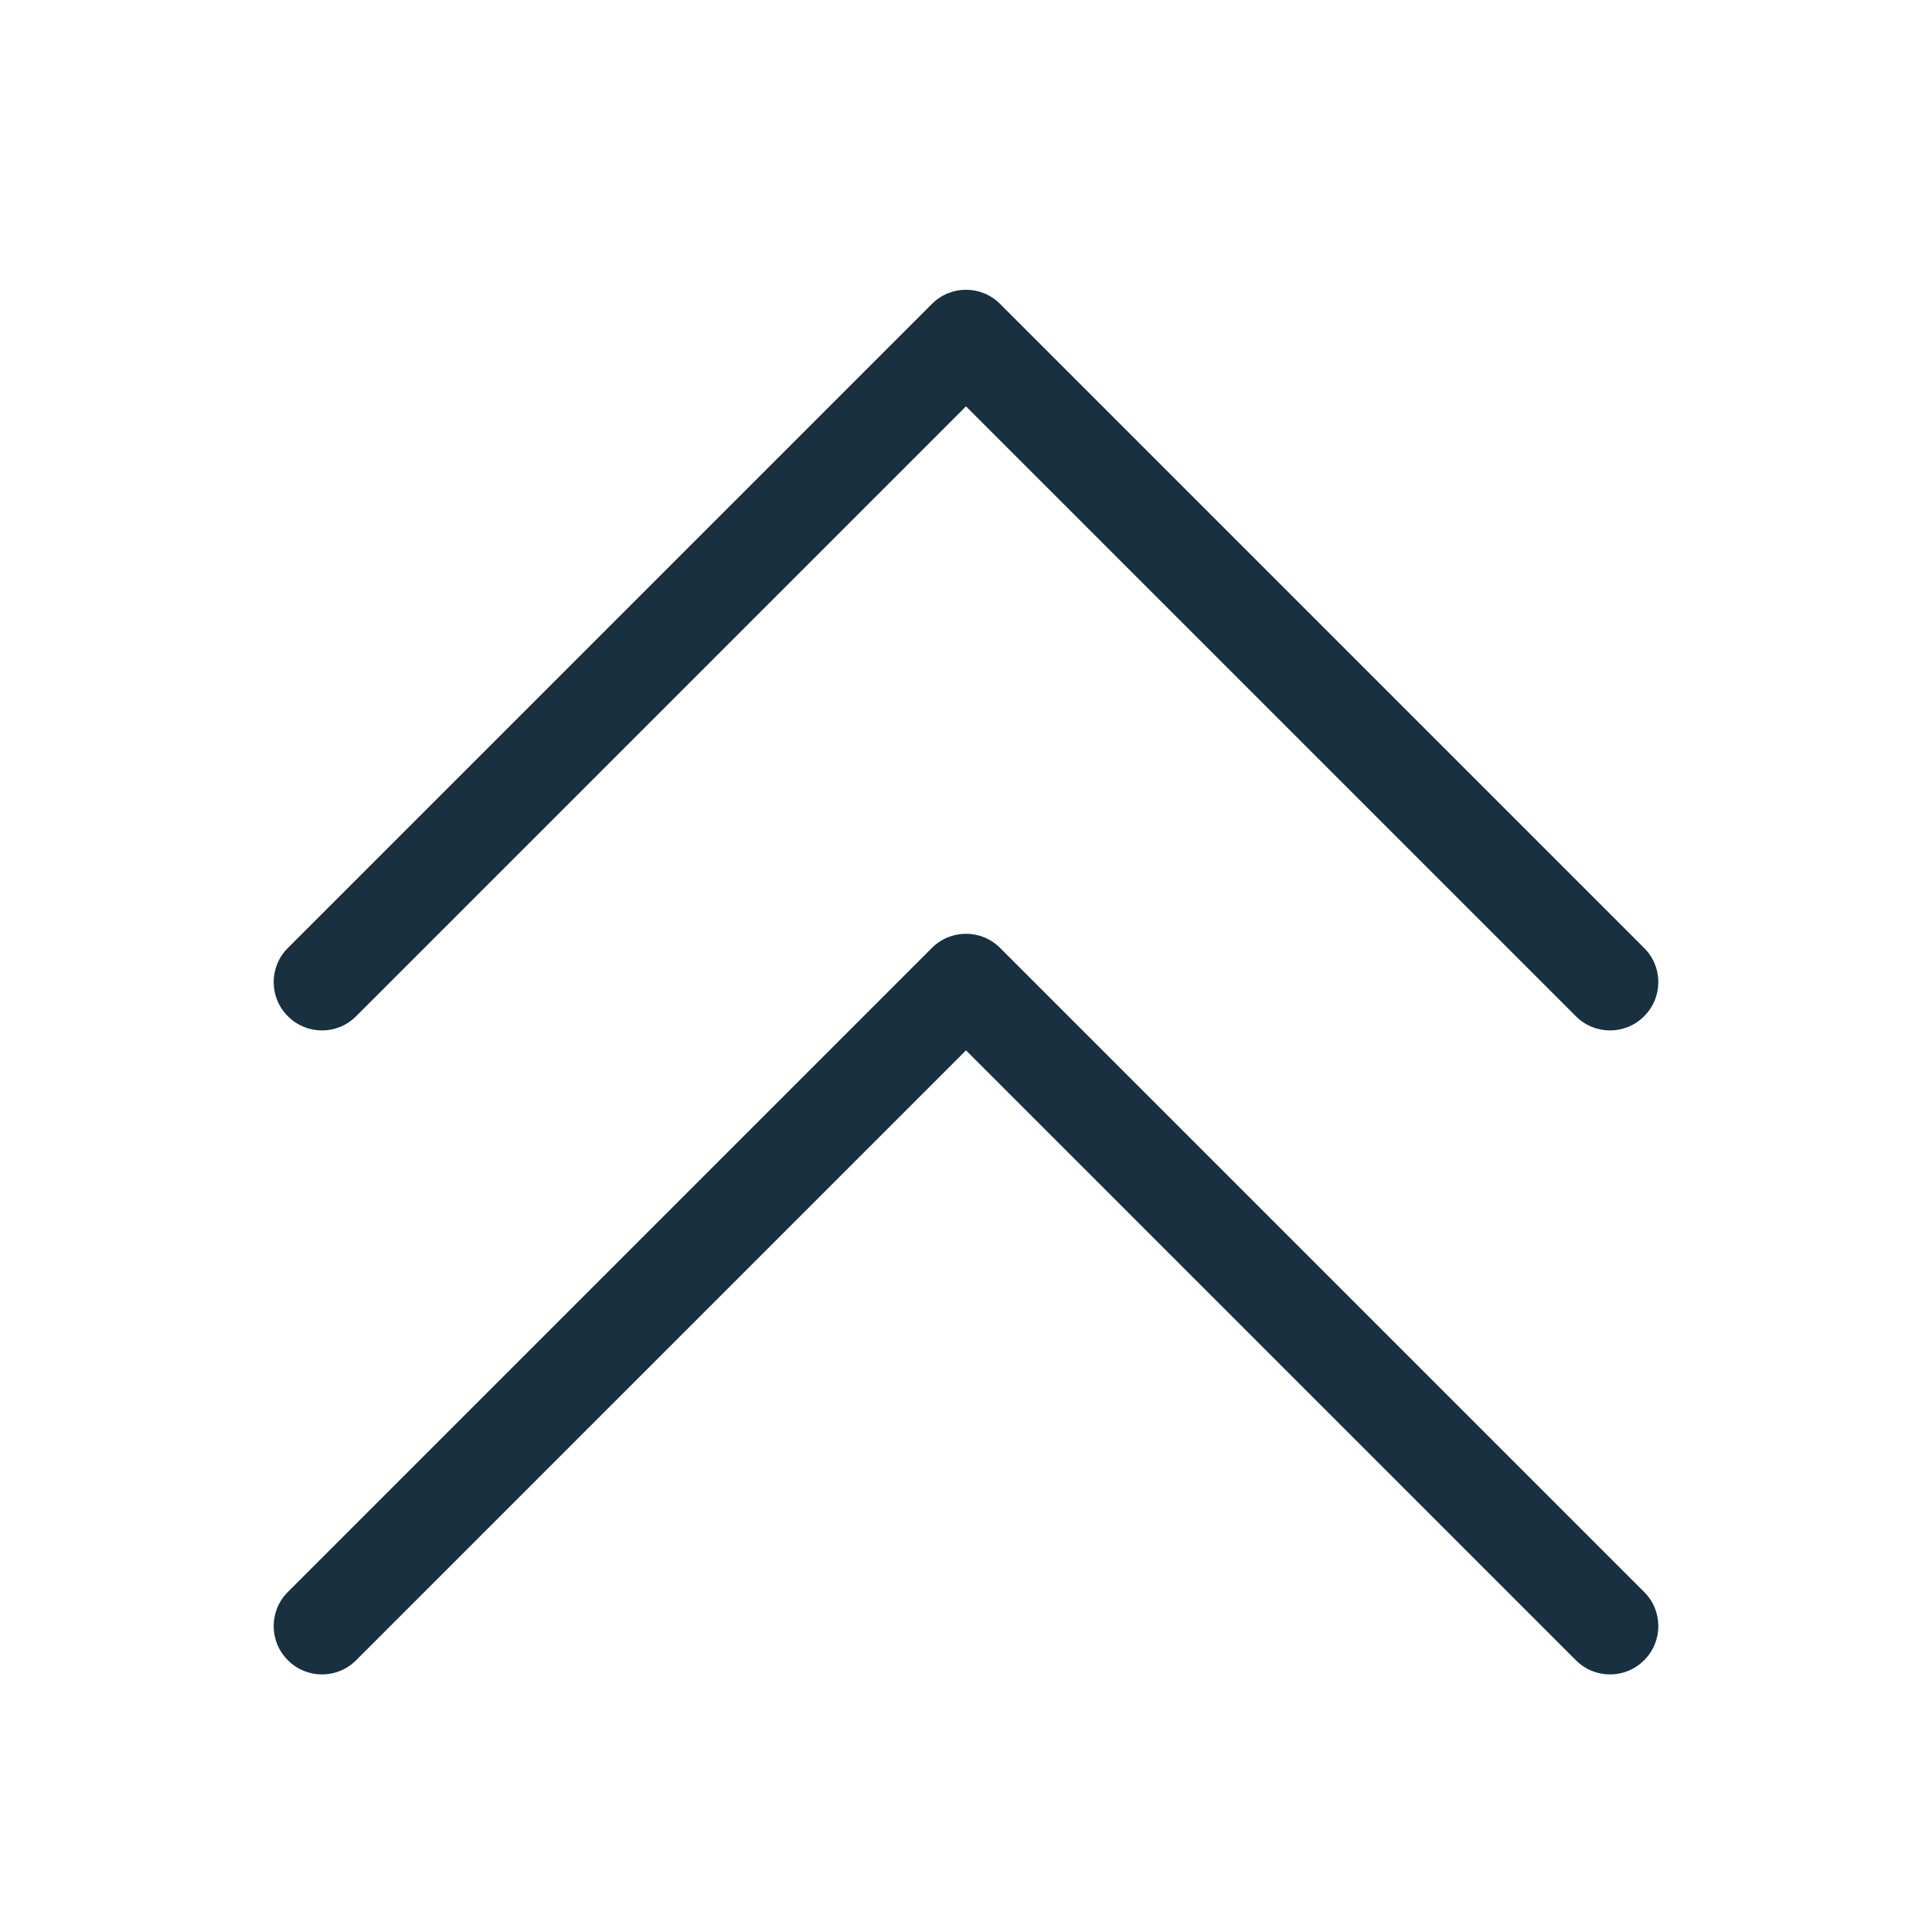 <svg width="15" height="15" viewBox="0 0 15 15" fill="none" xmlns="http://www.w3.org/2000/svg">
<path fill-rule="evenodd" clip-rule="evenodd" d="M2.235 12.89C2.381 13.037 2.619 13.037 2.765 12.89L7.5 8.155L12.235 12.89C12.381 13.037 12.619 13.037 12.765 12.89C12.912 12.744 12.912 12.506 12.765 12.36L7.765 7.36C7.619 7.213 7.381 7.213 7.235 7.36L2.235 12.36C2.088 12.506 2.088 12.744 2.235 12.89ZM2.235 7.89C2.381 8.037 2.619 8.037 2.765 7.89L7.5 3.155L12.235 7.89C12.381 8.037 12.619 8.037 12.765 7.89C12.912 7.744 12.912 7.506 12.765 7.36L7.765 2.36C7.619 2.213 7.381 2.213 7.235 2.36L2.235 7.36C2.088 7.506 2.088 7.744 2.235 7.89Z" fill="#18303F"/>
</svg>
